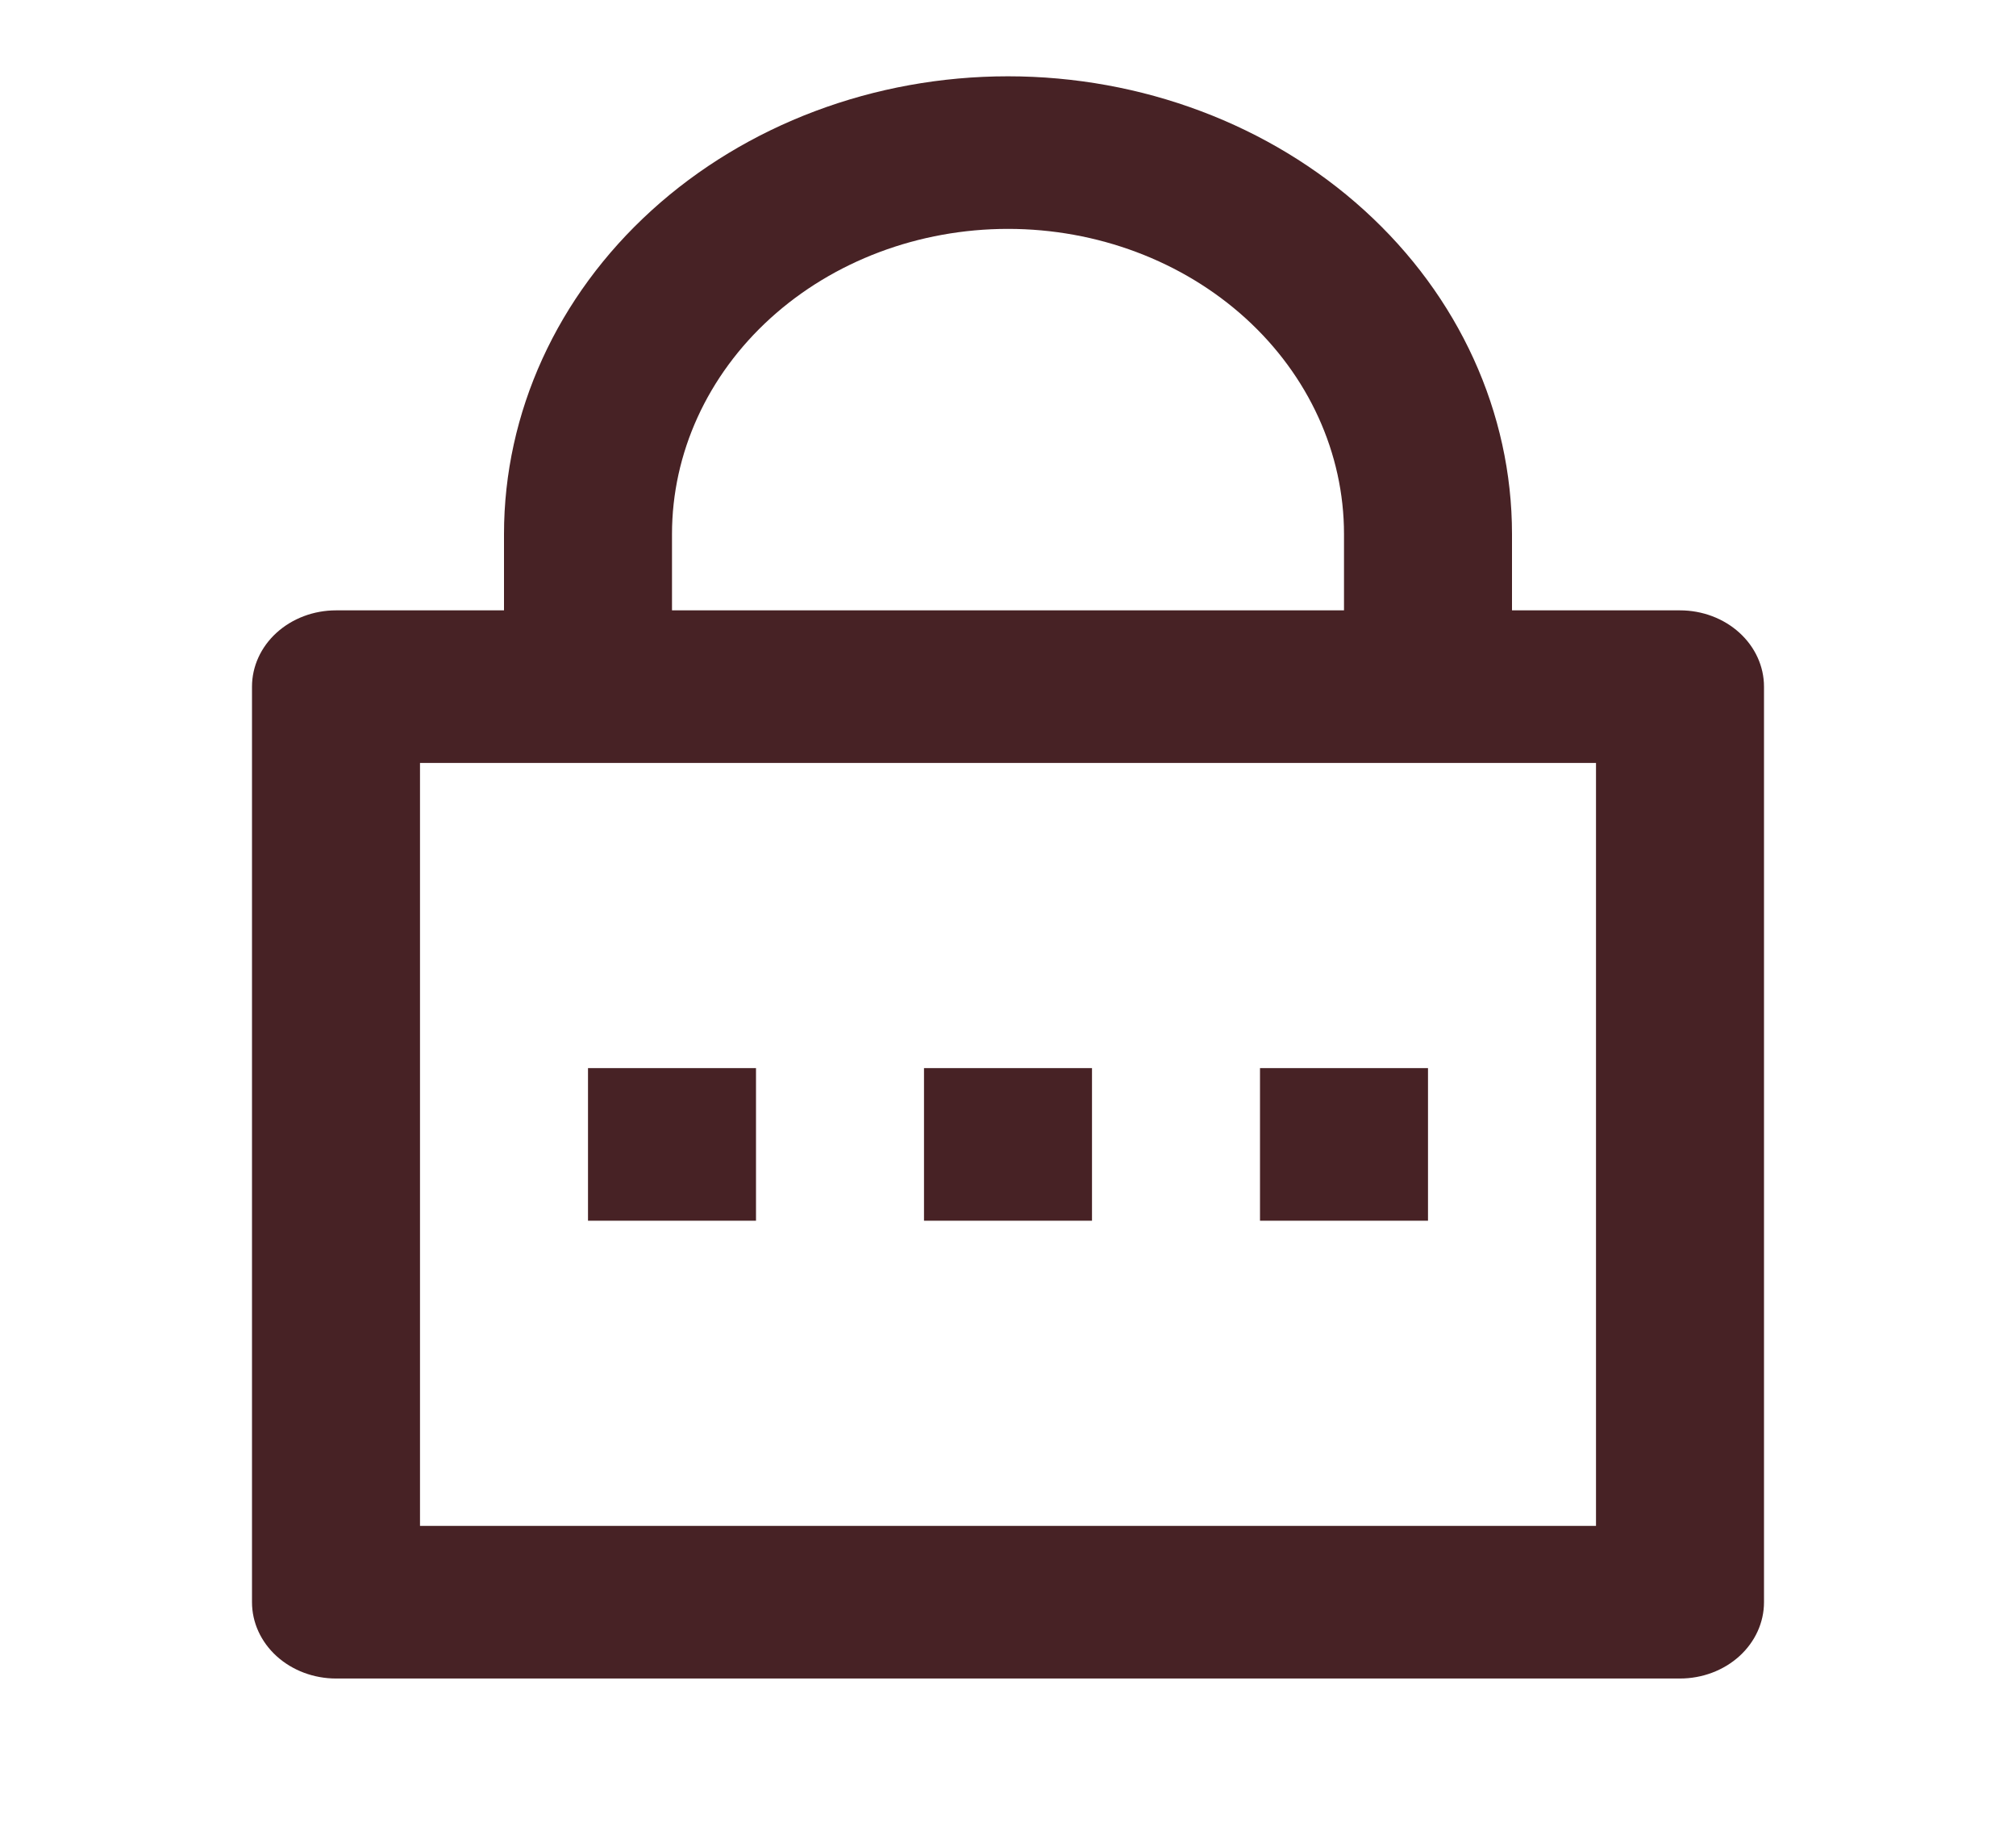 <svg width="87" height="79" viewBox="0 0 87 79" fill="none" xmlns="http://www.w3.org/2000/svg">
<path d="M65.25 26.333H72.5C73.461 26.333 74.383 26.68 75.063 27.297C75.743 27.915 76.125 28.752 76.125 29.625V69.125C76.125 69.998 75.743 70.835 75.063 71.453C74.383 72.07 73.461 72.417 72.5 72.417H14.5C13.539 72.417 12.617 72.07 11.937 71.453C11.257 70.835 10.875 69.998 10.875 69.125V29.625C10.875 28.752 11.257 27.915 11.937 27.297C12.617 26.68 13.539 26.333 14.5 26.333H21.75V23.042C21.75 17.804 24.041 12.78 28.12 9.076C32.199 5.372 37.731 3.292 43.5 3.292C49.269 3.292 54.801 5.372 58.88 9.076C62.959 12.78 65.25 17.804 65.25 23.042V26.333ZM18.125 32.917V65.833H68.875V32.917H18.125ZM39.875 46.083H47.125V52.667H39.875V46.083ZM25.375 46.083H32.625V52.667H25.375V46.083ZM54.375 46.083H61.625V52.667H54.375V46.083ZM58 26.333V23.042C58 19.55 56.472 16.201 53.753 13.731C51.034 11.262 47.346 9.875 43.5 9.875C39.654 9.875 35.966 11.262 33.247 13.731C30.528 16.201 29 19.55 29 23.042V26.333H58Z" fill="#472225"/>
</svg>
